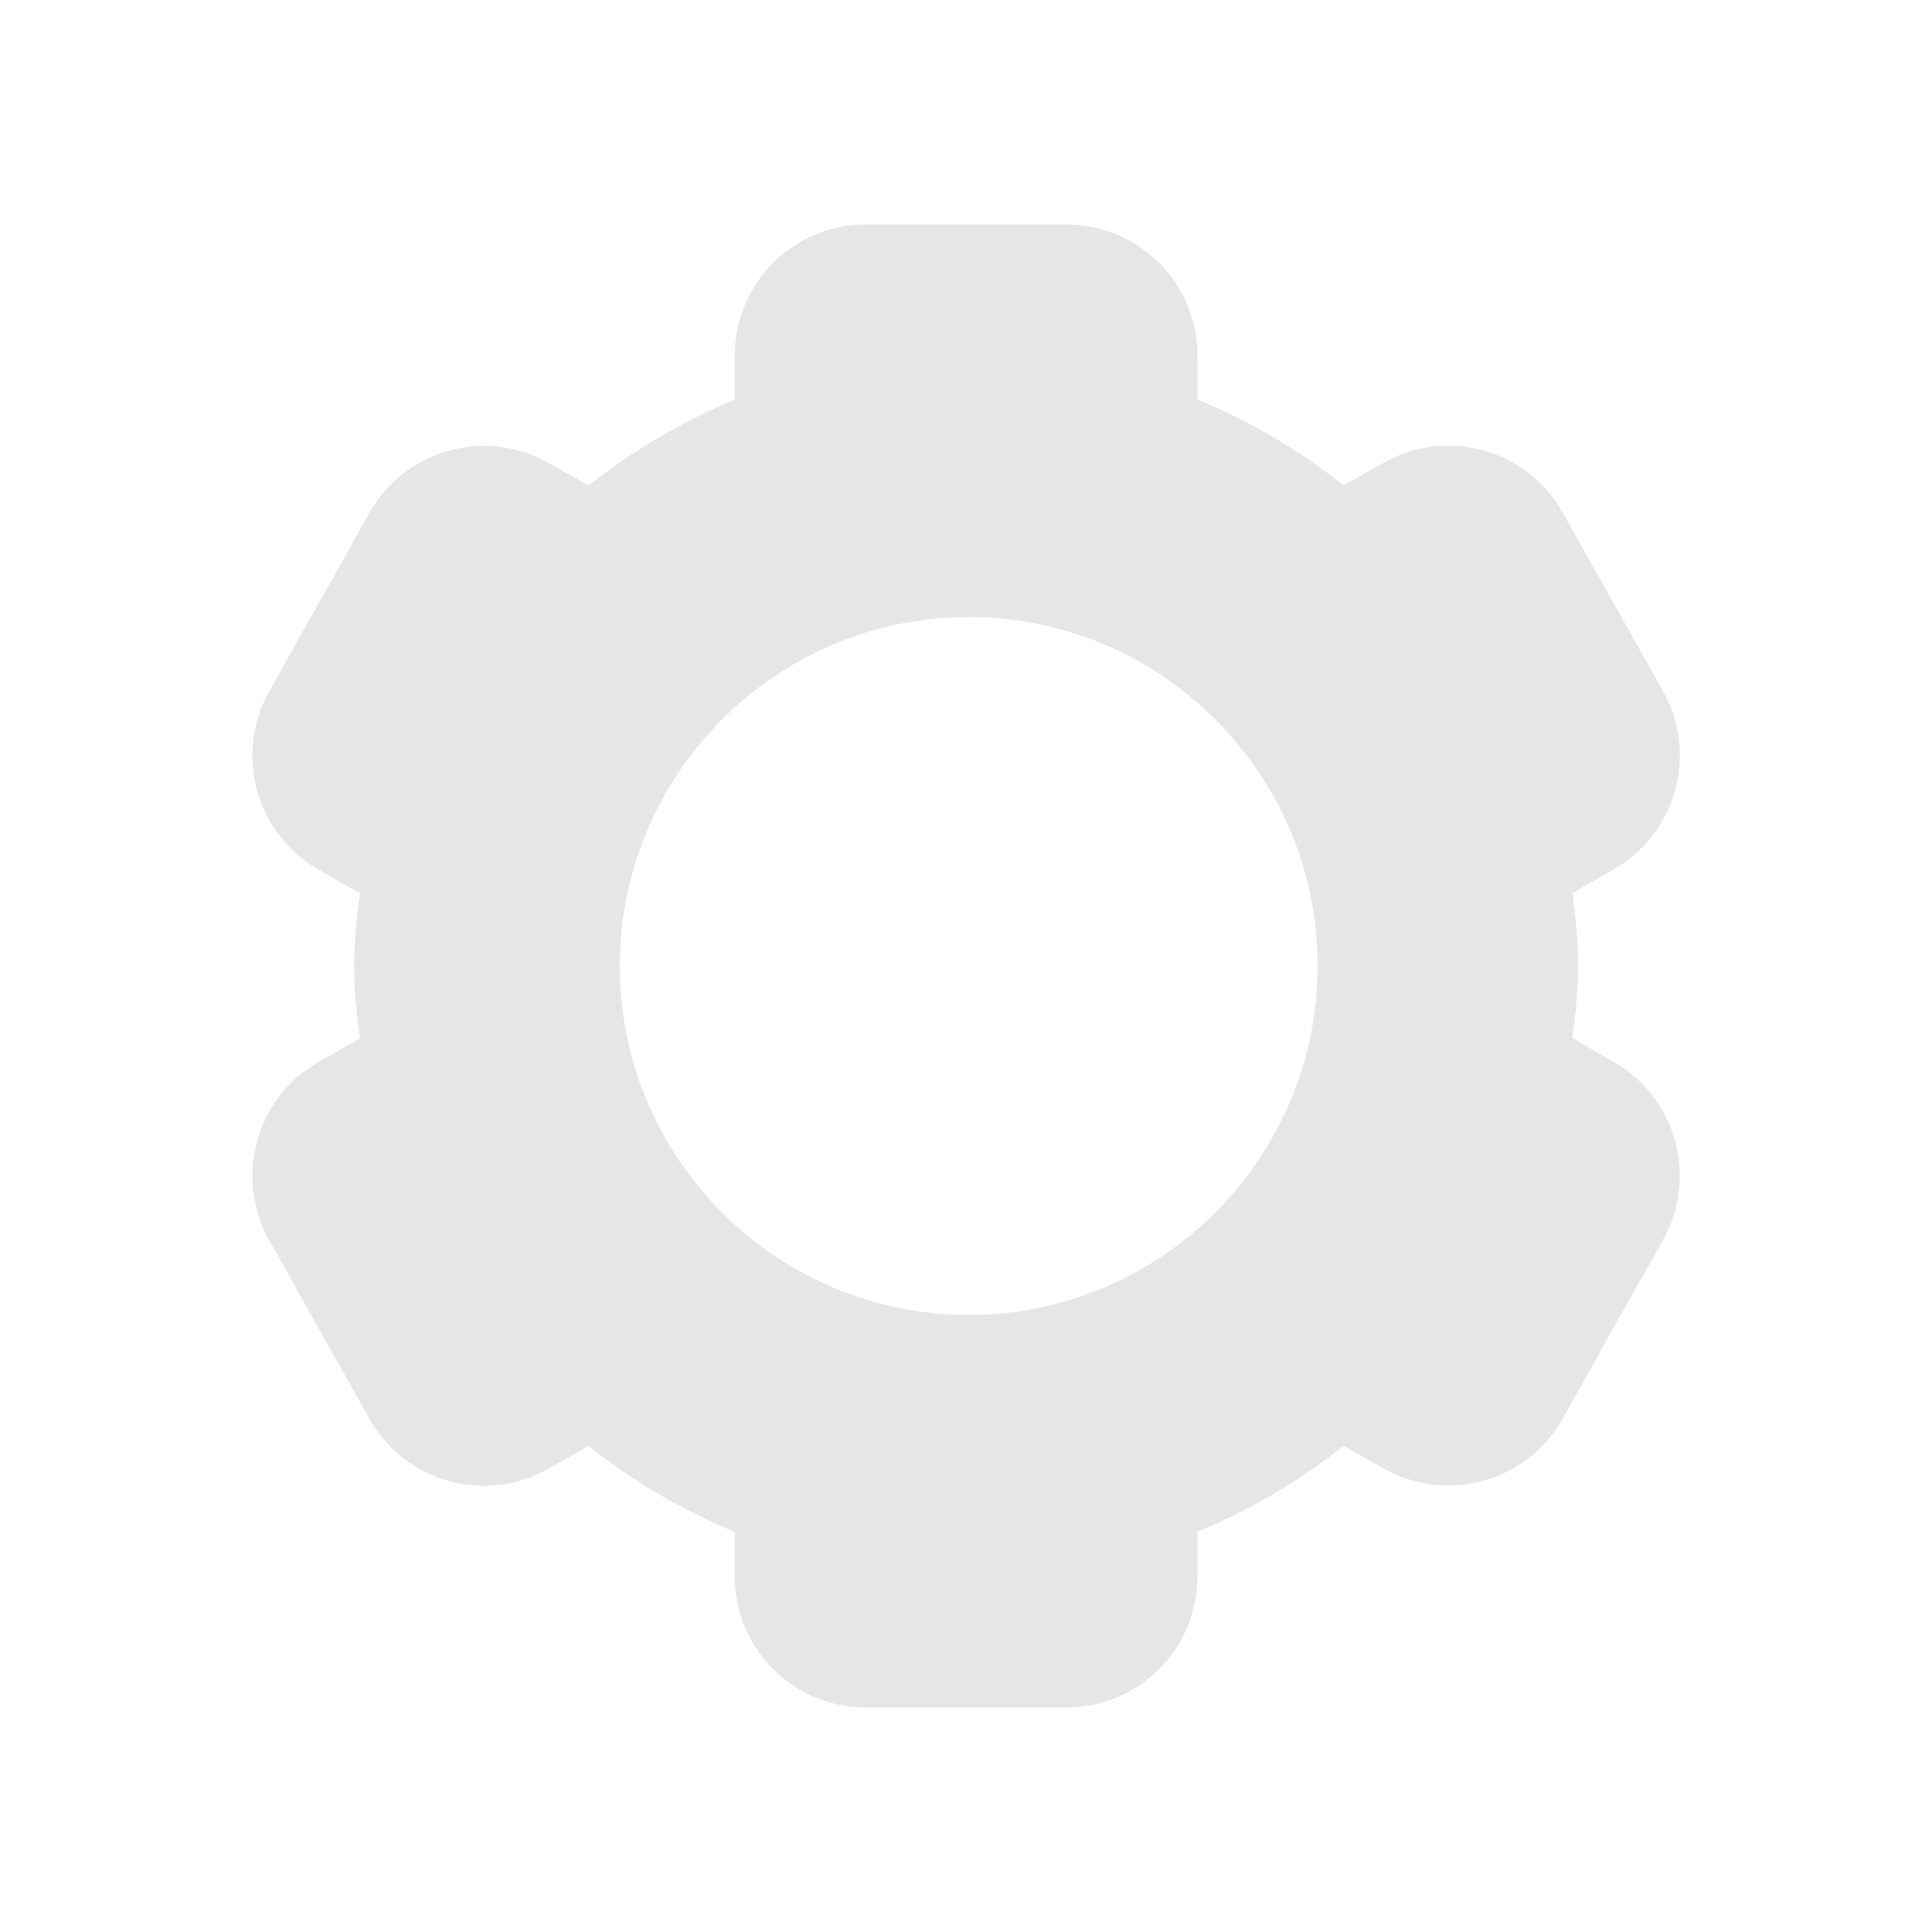 <?xml version="1.0" standalone="no"?><!DOCTYPE svg PUBLIC "-//W3C//DTD SVG 1.1//EN" "http://www.w3.org/Graphics/SVG/1.1/DTD/svg11.dtd"><svg t="1607061243272" class="icon" viewBox="0 0 1024 1024" version="1.1" xmlns="http://www.w3.org/2000/svg" p-id="2084" xmlns:xlink="http://www.w3.org/1999/xlink" width="128" height="128"><defs><style type="text/css"></style></defs><path d="M855.45 562.893l-22.118-12.698c1.741-12.083 3.072-24.883 3.072-38.298 0-13.517-1.331-26.624-3.072-38.502l22.118-12.698c32.973-18.842 44.646-61.133 26.01-94.31l-53.248-94.822c-18.739-33.28-61.133-45.261-94.413-26.522l-21.709 12.186c-23.654-18.739-49.562-33.997-77.414-45.466V188.416c0-38.298-31.13-69.427-69.427-69.427H458.854c-38.298 0-69.427 31.13-69.427 69.427v23.45c-27.853 11.469-53.76 26.726-77.414 45.466l-21.709-12.186c-33.382-18.637-75.674-6.758-94.413 26.522l-53.248 94.822c-18.637 33.178-6.963 75.469 26.01 94.31l22.118 12.698c-1.741 11.981-3.072 25.088-3.072 38.502 0 13.414 1.331 26.214 3.072 38.298l-22.118 12.698c-32.973 18.842-44.646 61.133-26.01 94.31l53.248 94.822c18.739 33.28 61.133 45.261 94.413 26.522l21.709-12.186c23.654 18.739 49.562 33.997 77.414 45.466V835.584c0 38.298 31.13 69.427 69.427 69.427H565.248c38.298 0 69.427-31.13 69.427-69.427v-23.757c27.853-11.469 53.76-26.726 77.414-45.466l21.709 12.186c10.65 5.939 22.323 8.806 33.792 8.806 24.269 0 47.923-12.8 60.621-35.43l53.248-94.822c18.637-32.973 6.963-75.264-26.01-94.208z m-342.016 134.042c-101.99 0-184.934-82.944-184.934-184.934s82.944-184.934 184.934-184.934c49.254 0 95.744 19.251 130.662 54.272s54.272 81.408 54.272 130.662c-0.102 101.99-83.046 184.934-184.934 184.934zM622.285 816.64s0.102 0 0 0c0.102 0 0 0 0 0z" p-id="2085" fill="#e6e6e6"></path></svg>
